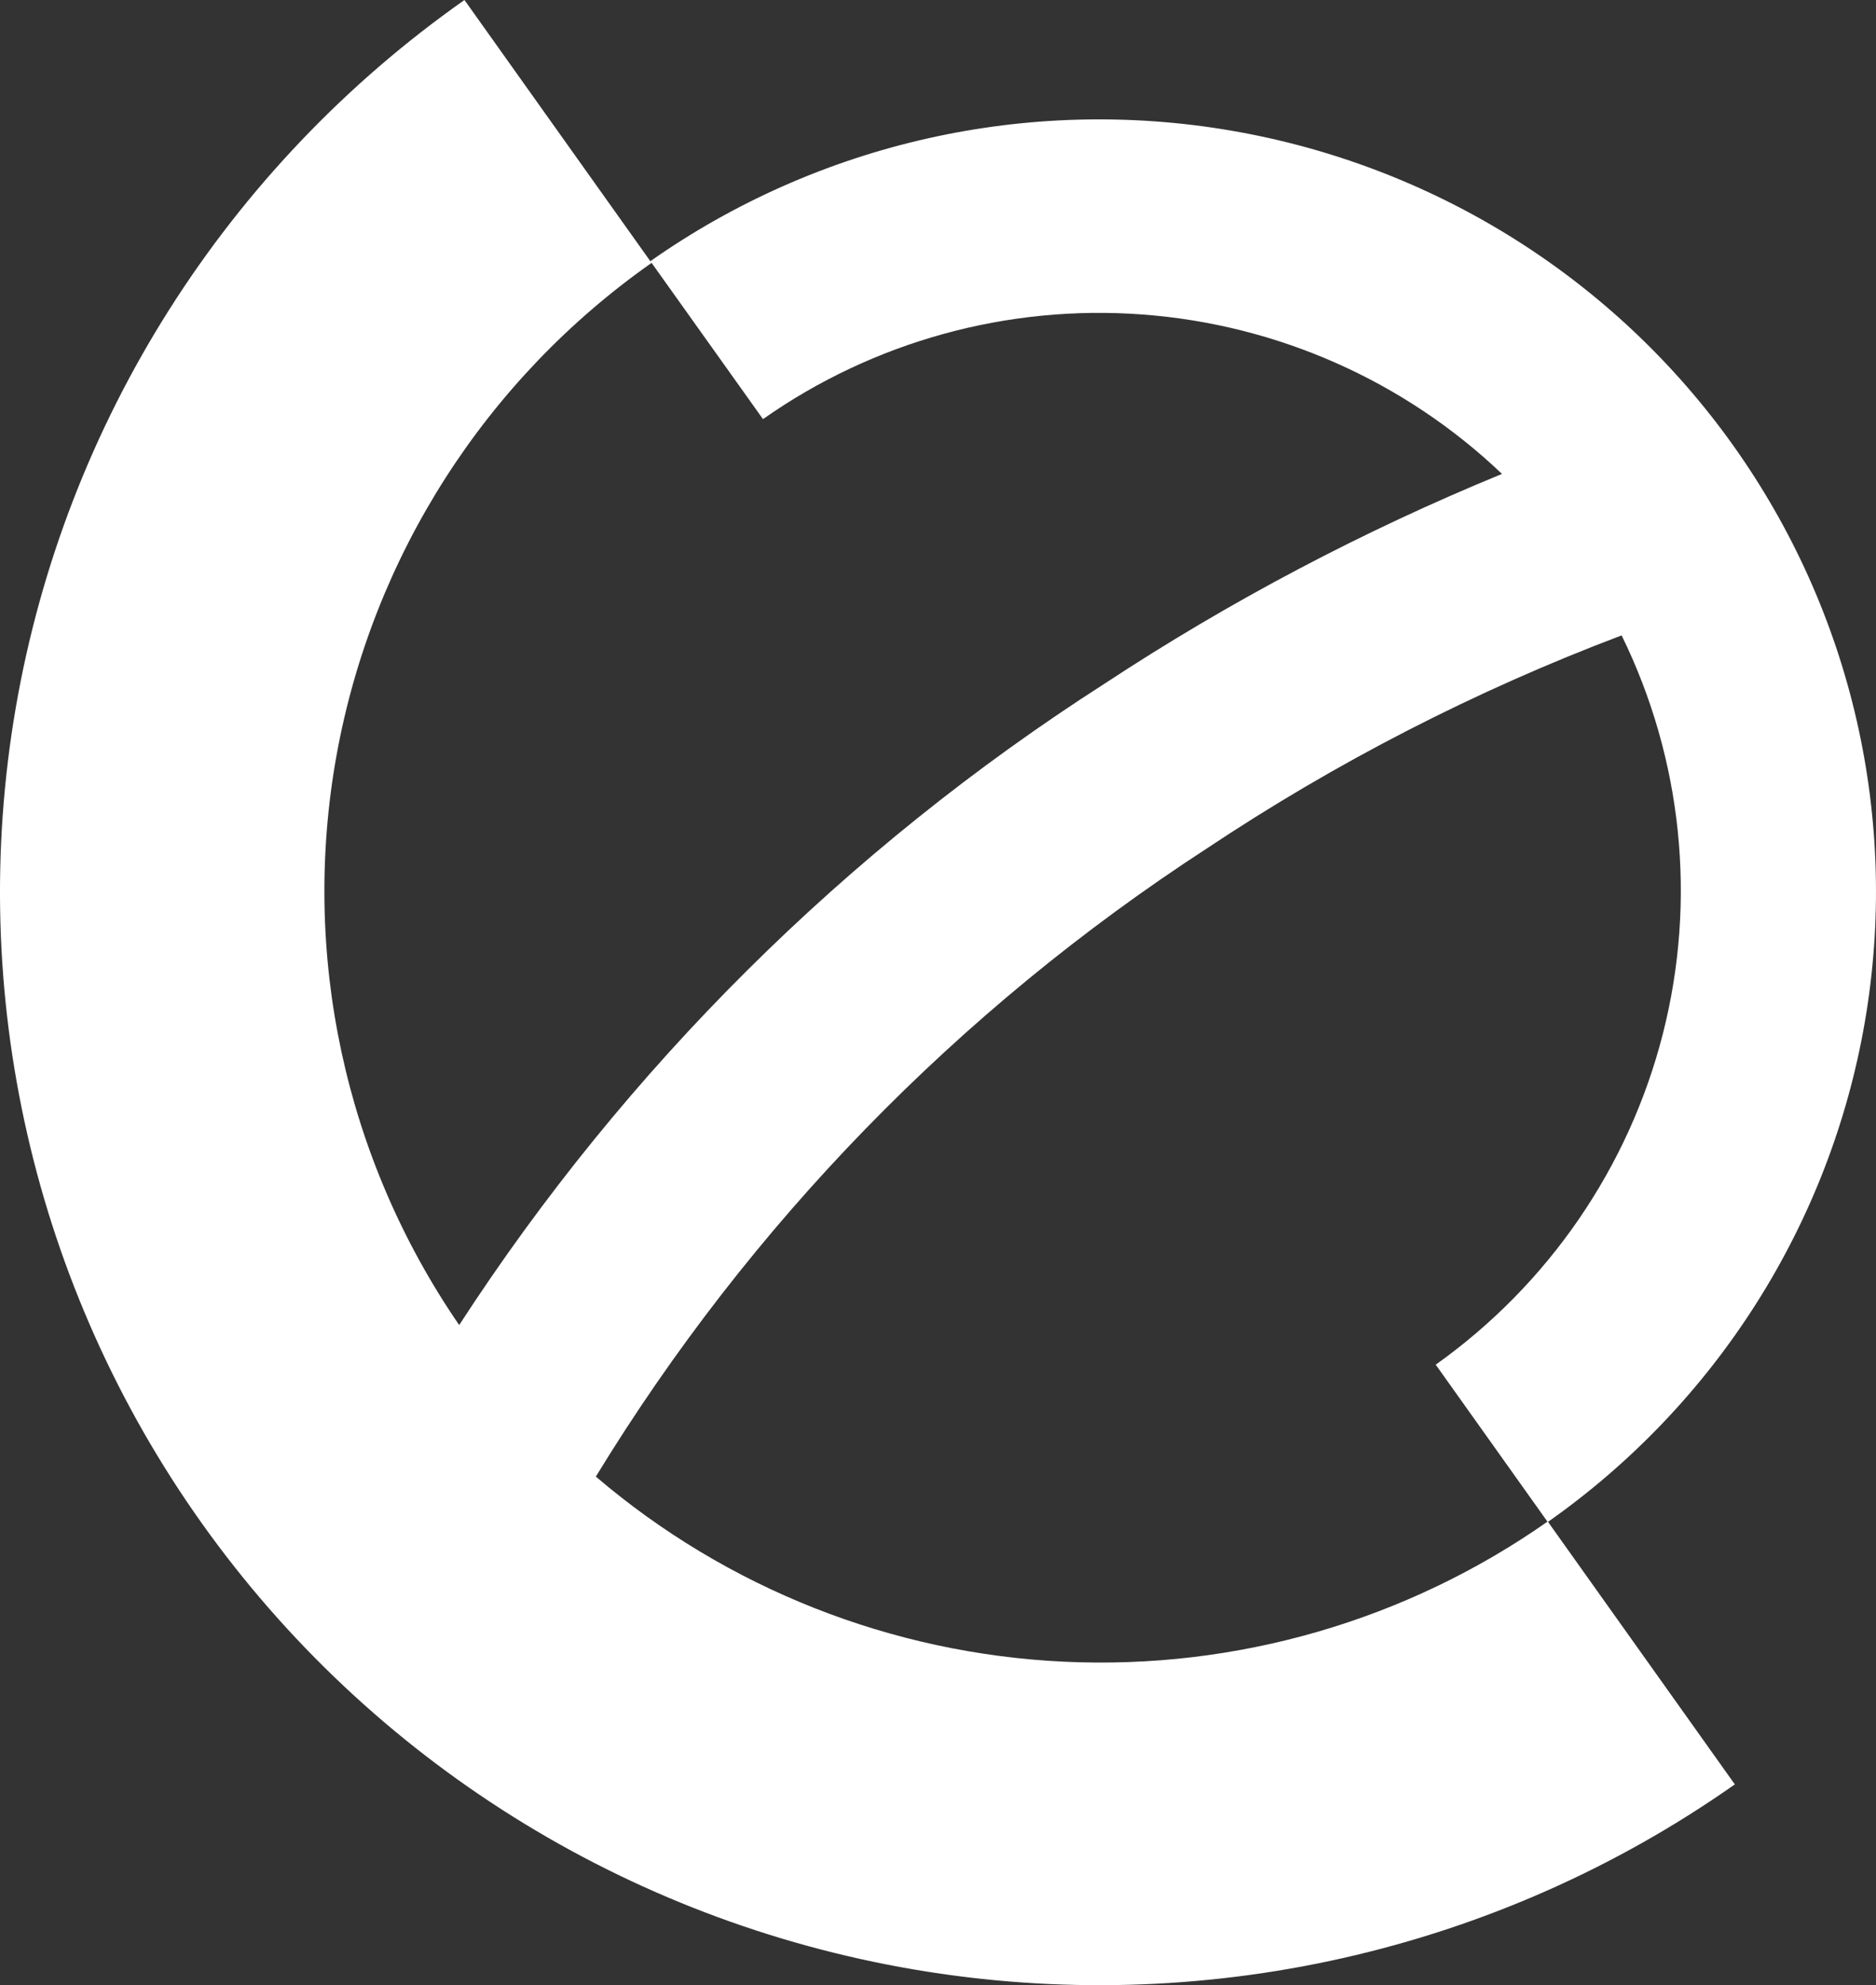 <svg width="52" height="55" viewBox="0 0 52 55" fill="none" xmlns="http://www.w3.org/2000/svg">
<rect x="0" y="0" width="52" height="55" fill="#333333" stroke="none"/>
<path id="logo-vector" d="M39.796 37.809L42.901 42.169C45.21 40.547 47.174 38.489 48.682 36.112C50.191 33.735 51.213 31.086 51.69 28.317C52.168 25.548 52.092 22.712 51.467 19.972C50.842 17.232 49.679 14.641 48.046 12.347C46.413 10.053 44.341 8.102 41.949 6.603C39.556 5.105 36.89 4.09 34.102 3.615C31.315 3.14 28.461 3.216 25.703 3.837C22.945 4.458 20.337 5.613 18.028 7.236L21.149 11.612C24.209 9.461 27.927 8.435 31.666 8.713C35.404 8.99 38.928 10.552 41.633 13.13C37.779 14.711 34.087 16.658 30.611 18.945C23.446 23.536 17.349 29.593 12.728 36.711C9.554 32.091 8.334 26.418 9.331 20.913C10.329 15.408 13.464 10.514 18.06 7.284L12.874 0C6.275 4.639 1.802 11.692 0.437 19.608C-0.927 27.524 0.93 35.654 5.599 42.21C10.269 48.766 17.368 53.21 25.336 54.566C33.304 55.921 41.488 54.076 48.087 49.437L42.901 42.153C38.992 44.896 34.273 46.264 29.493 46.038C24.713 45.813 20.146 44.008 16.516 40.91C20.778 33.928 26.561 27.985 33.439 23.515C37.038 21.117 40.899 19.134 44.949 17.604C46.631 21.034 47.035 24.945 46.092 28.643C45.149 32.341 42.918 35.588 39.796 37.809Z" fill="white"/>
</svg>
